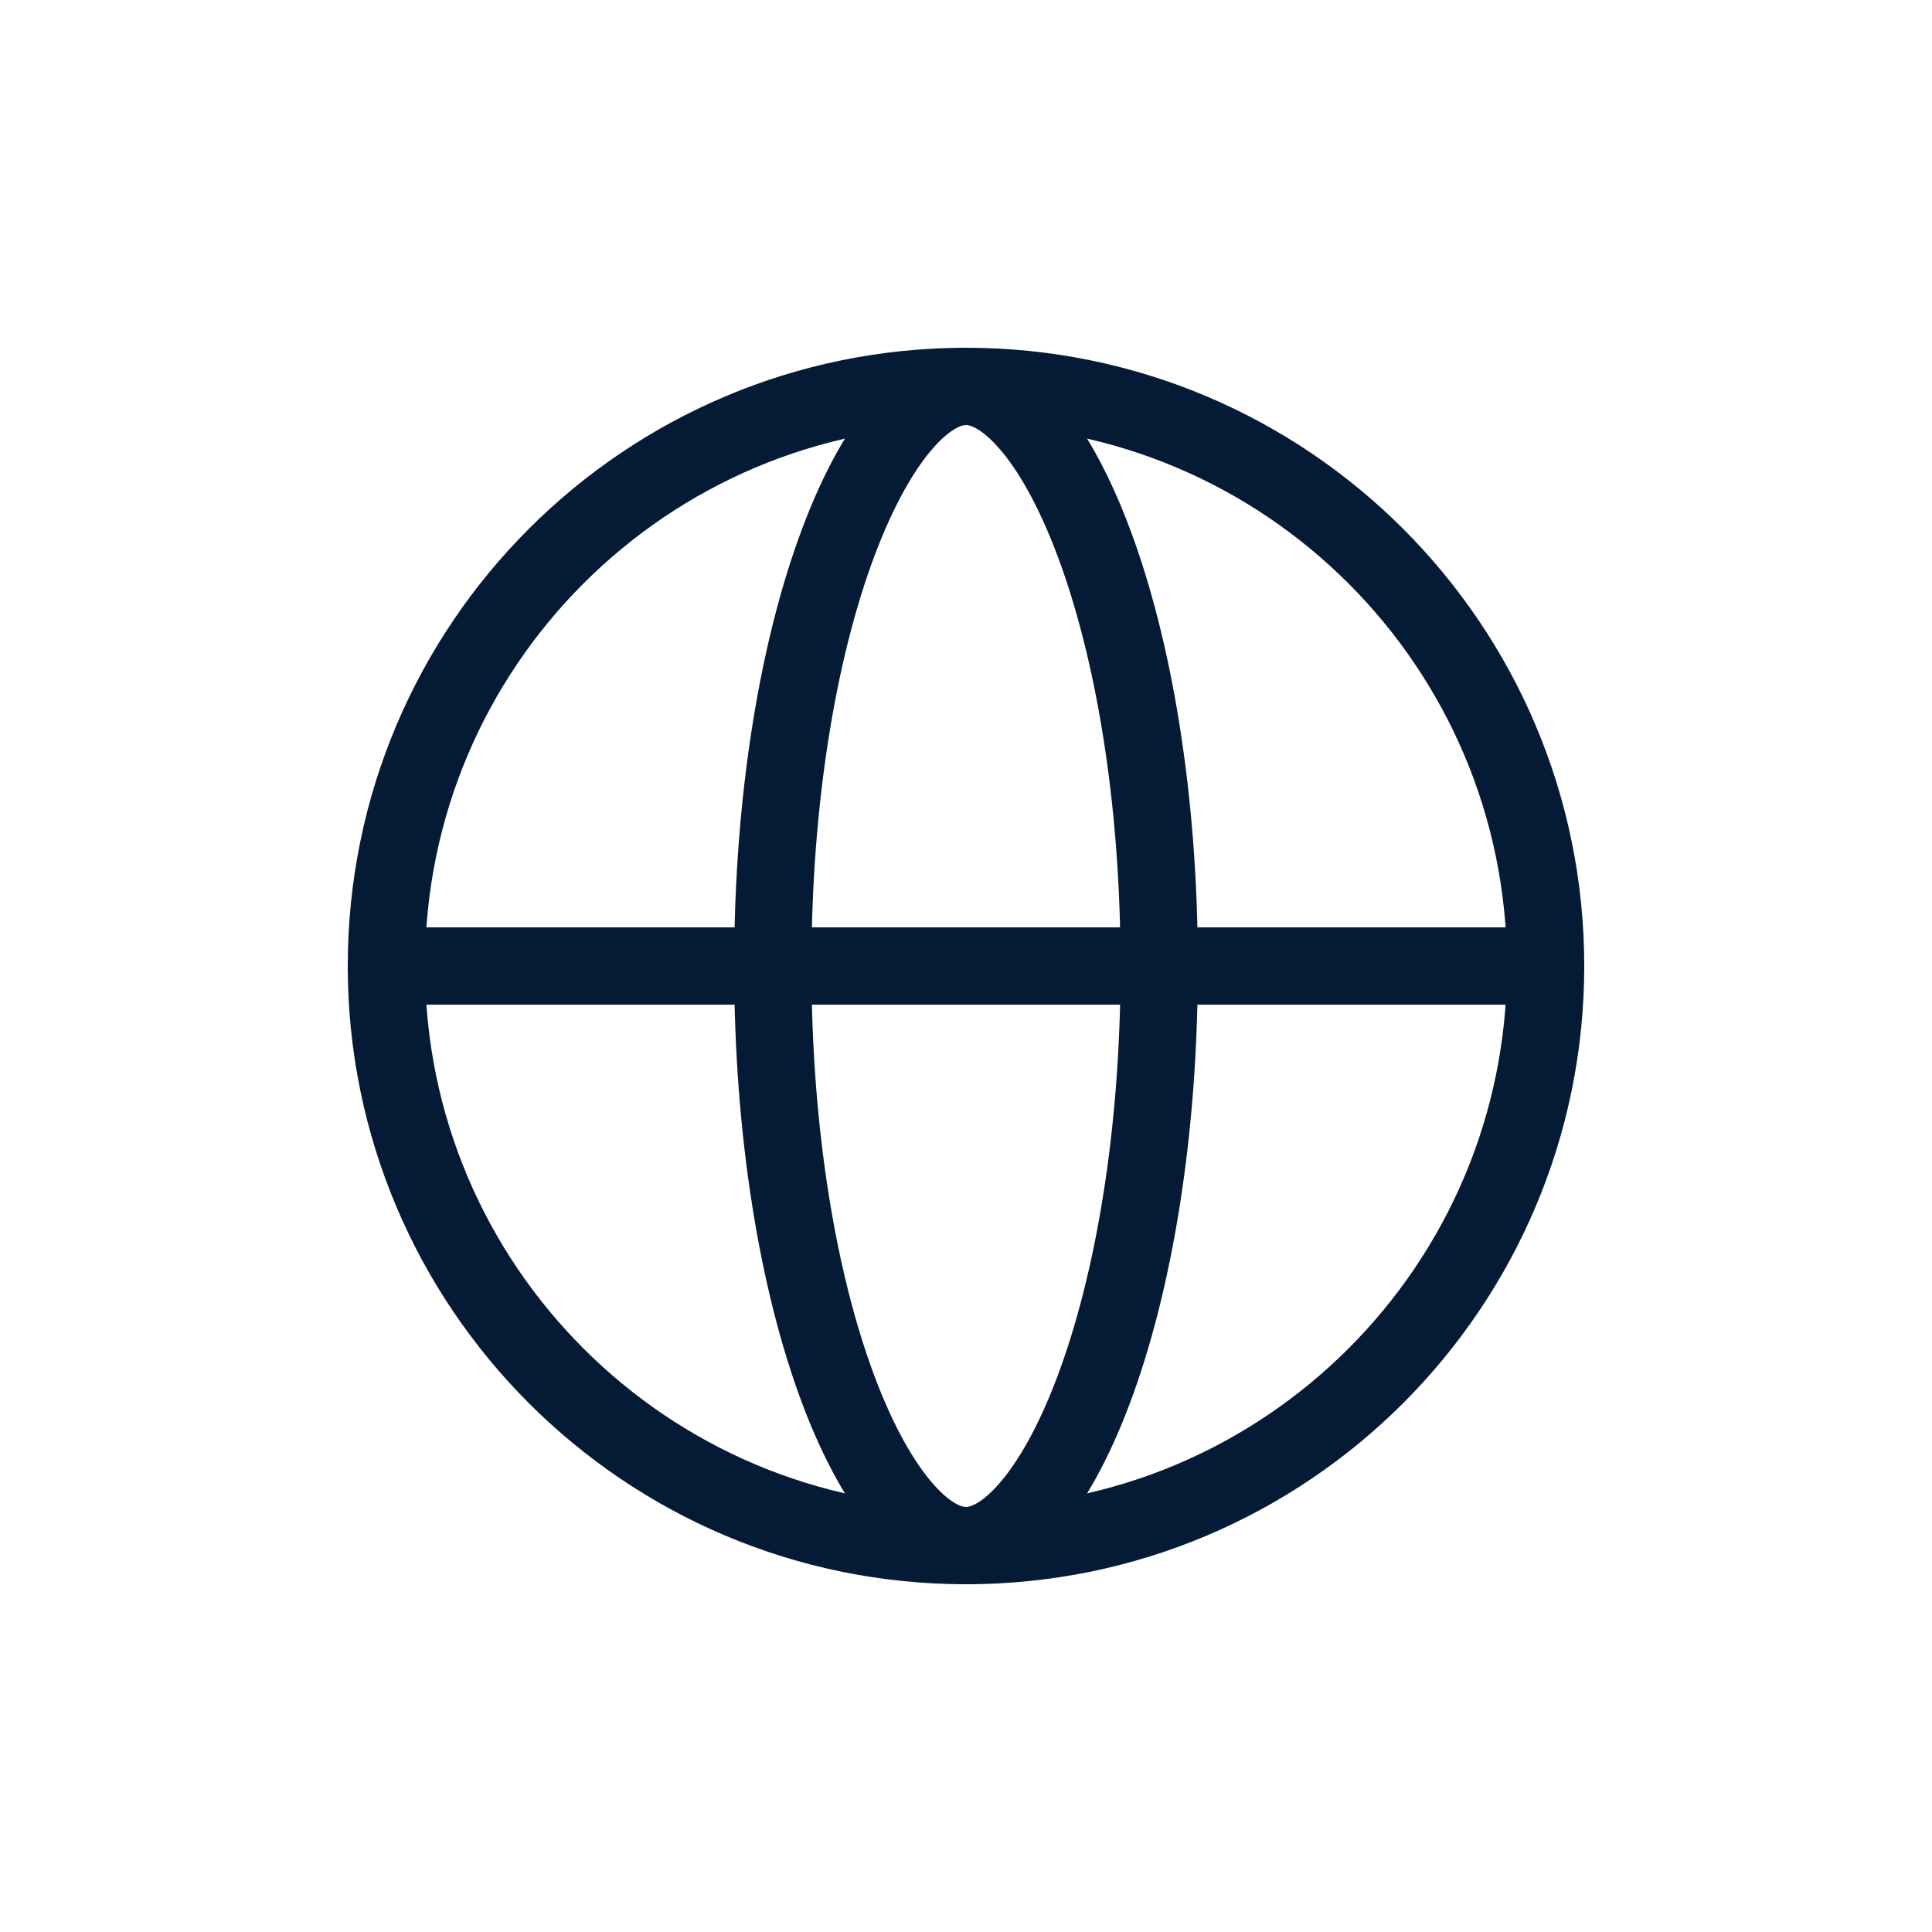 <svg width="25" height="25" viewBox="0 0 25 25" fill="none" xmlns="http://www.w3.org/2000/svg">
<path d="M12.5 20C16.642 20 20 16.642 20 12.5C20 8.358 16.642 5 12.5 5C8.358 5 5 8.358 5 12.5C5 16.642 8.358 20 12.5 20Z" stroke="#051A35"/>
<path d="M12.5 5C12.72 5 12.99 5.117 13.294 5.46C13.598 5.803 13.894 6.328 14.153 7.019C14.67 8.397 15 10.335 15 12.5C15 14.665 14.67 16.603 14.153 17.981C13.894 18.672 13.598 19.197 13.294 19.54C12.99 19.883 12.72 20 12.5 20C12.28 20 12.01 19.883 11.706 19.54C11.402 19.197 11.106 18.672 10.847 17.981C10.33 16.603 10 14.665 10 12.5C10 10.335 10.33 8.397 10.847 7.019C11.106 6.328 11.402 5.803 11.706 5.46C12.01 5.117 12.28 5 12.5 5Z" stroke="#051A35"/>
<path d="M5 12.5H20" stroke="#051A35" stroke-linecap="round"/>
</svg>
